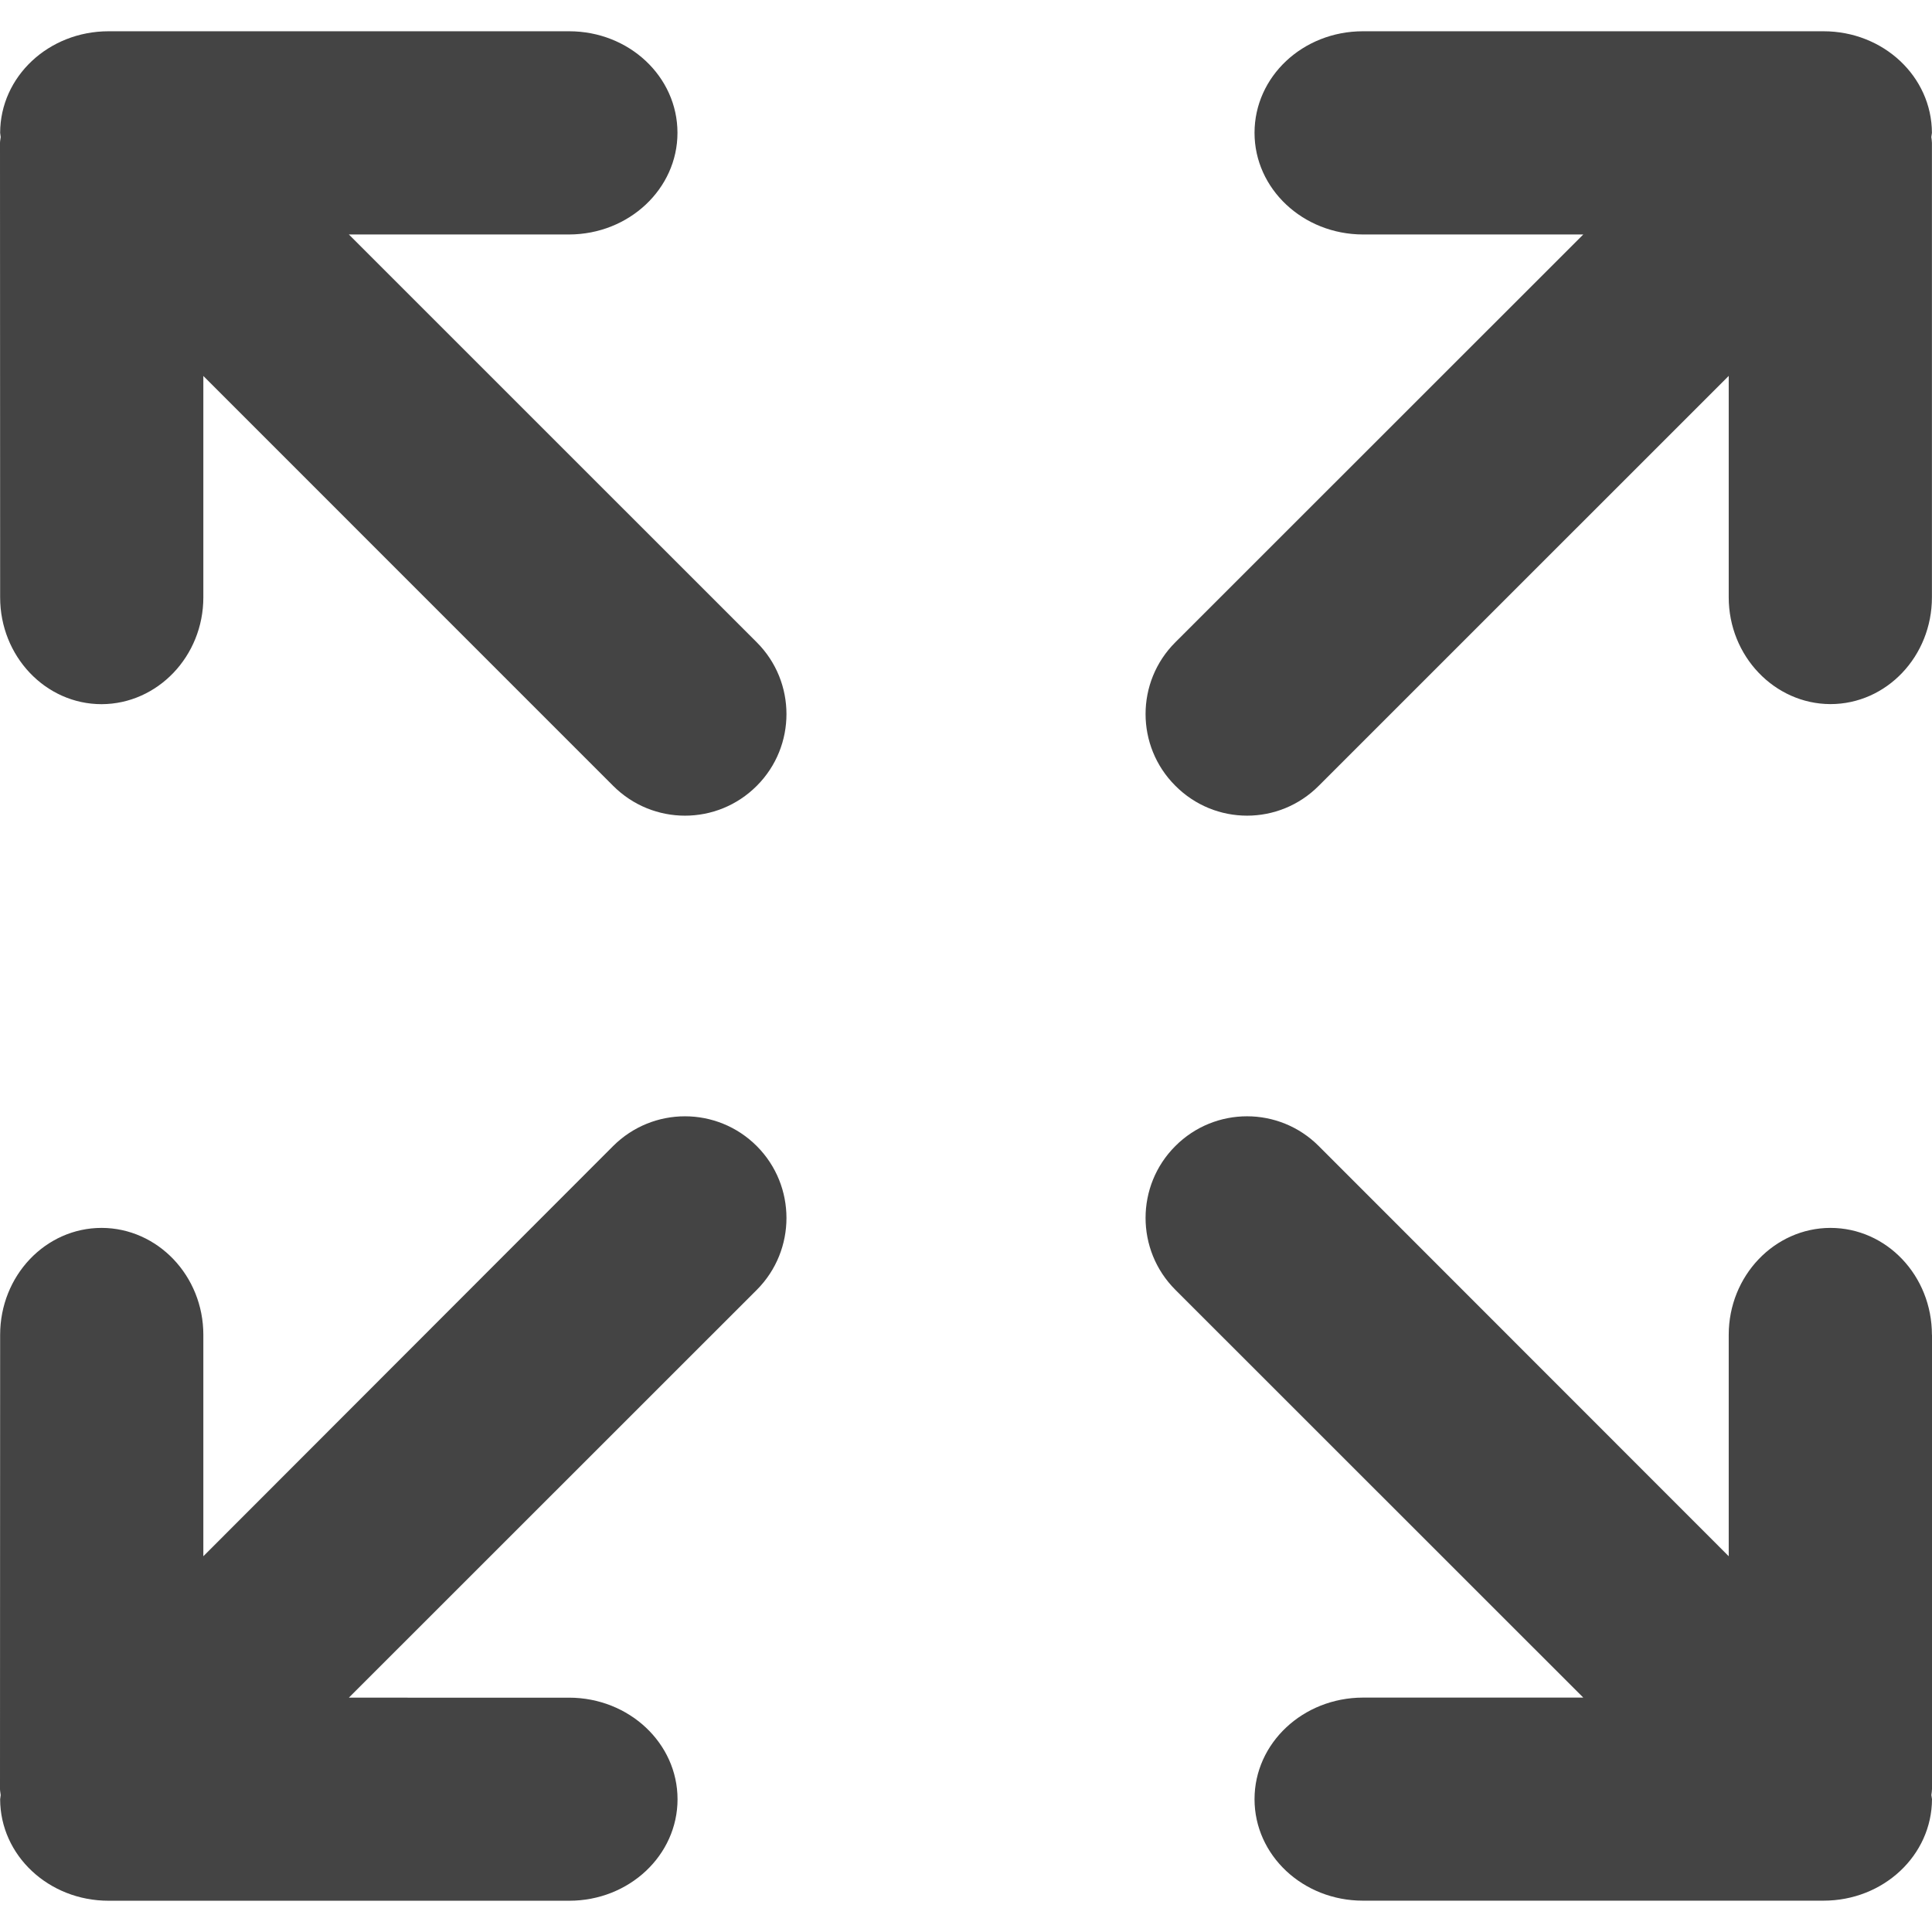 <?xml version="1.0" encoding="iso-8859-1"?>
<!-- Generator: Adobe Illustrator 18.1.1, SVG Export Plug-In . SVG Version: 6.00 Build 0)  -->
<svg xmlns="http://www.w3.org/2000/svg" xmlns:xlink="http://www.w3.org/1999/xlink" version="1.1" id="Capa_1" x="0px" y="0px" viewBox="0 0 28.361 28.361" style="enable-background:new 0 0 28.361 28.361;" xml:space="preserve" width="512px" height="512px">
<g>
	<g id="c115_arrows">
		<path d="M28.36,19.595c0-0.868-0.665-1.57-1.491-1.57c-0.819,0.002-1.492,0.702-1.492,1.57v3.25l-6.018-6.021    c-0.582-0.583-1.524-0.583-2.106,0c-0.582,0.582-0.582,1.527,0,2.109l5.989,5.987h-3.235c-0.881,0.002-1.591,0.669-1.591,1.491    c0,0.824,0.71,1.49,1.591,1.49h6.761c0.881,0,1.59-0.665,1.593-1.49c-0.003-0.022-0.006-0.039-0.009-0.061    c0.003-0.028,0.009-0.058,0.009-0.087v-6.668H28.36z" fill="#444444"/>
		<path d="M9,16.824l-6.015,6.021v-3.25c0-0.868-0.672-1.568-1.493-1.57c-0.824,0-1.49,0.702-1.49,1.57L0,26.264    c0,0.029,0.008,0.059,0.01,0.087c-0.002,0.021-0.006,0.038-0.008,0.061c0.002,0.825,0.712,1.49,1.592,1.49h6.762    c0.879,0,1.59-0.666,1.59-1.49c0-0.822-0.711-1.489-1.59-1.491H5.121l5.989-5.987c0.58-0.582,0.58-1.527,0-2.109    C10.527,16.241,9.584,16.241,9,16.824z" fill="#444444"/>
		<path d="M19.359,11.535l6.018-6.017v3.25c0,0.865,0.673,1.565,1.492,1.568c0.826,0,1.491-0.703,1.491-1.568V2.097    c0-0.029-0.006-0.059-0.009-0.085c0.003-0.021,0.006-0.041,0.009-0.062c-0.003-0.826-0.712-1.491-1.592-1.491h-6.761    c-0.881,0-1.591,0.665-1.591,1.491c0,0.821,0.71,1.49,1.591,1.492h3.235l-5.989,5.987c-0.582,0.581-0.582,1.524,0,2.105    C17.835,12.12,18.777,12.12,19.359,11.535z" fill="#444444"/>
		<path d="M5.121,3.442h3.234c0.879-0.002,1.59-0.671,1.59-1.492c0-0.826-0.711-1.491-1.59-1.491H1.594    c-0.88,0-1.59,0.665-1.592,1.491C0.004,1.971,0.008,1.991,0.01,2.012C0.008,2.038,0,2.067,0,2.097l0.002,6.672    c0,0.865,0.666,1.568,1.49,1.568c0.821-0.003,1.493-0.703,1.493-1.568v-3.25L9,11.535c0.584,0.585,1.527,0.585,2.11,0    c0.58-0.581,0.58-1.524,0-2.105L5.121,3.442z" fill="#444444"/>
	</g>
	<g id="Capa_1_253_">
	</g>
</g>
<g>
</g>
<g>
</g>
<g>
</g>
<g>
</g>
<g>
</g>
<g>
</g>
<g>
</g>
<g>
</g>
<g>
</g>
<g>
</g>
<g>
</g>
<g>
</g>
<g>
</g>
<g>
</g>
<g>
</g>
</svg>
